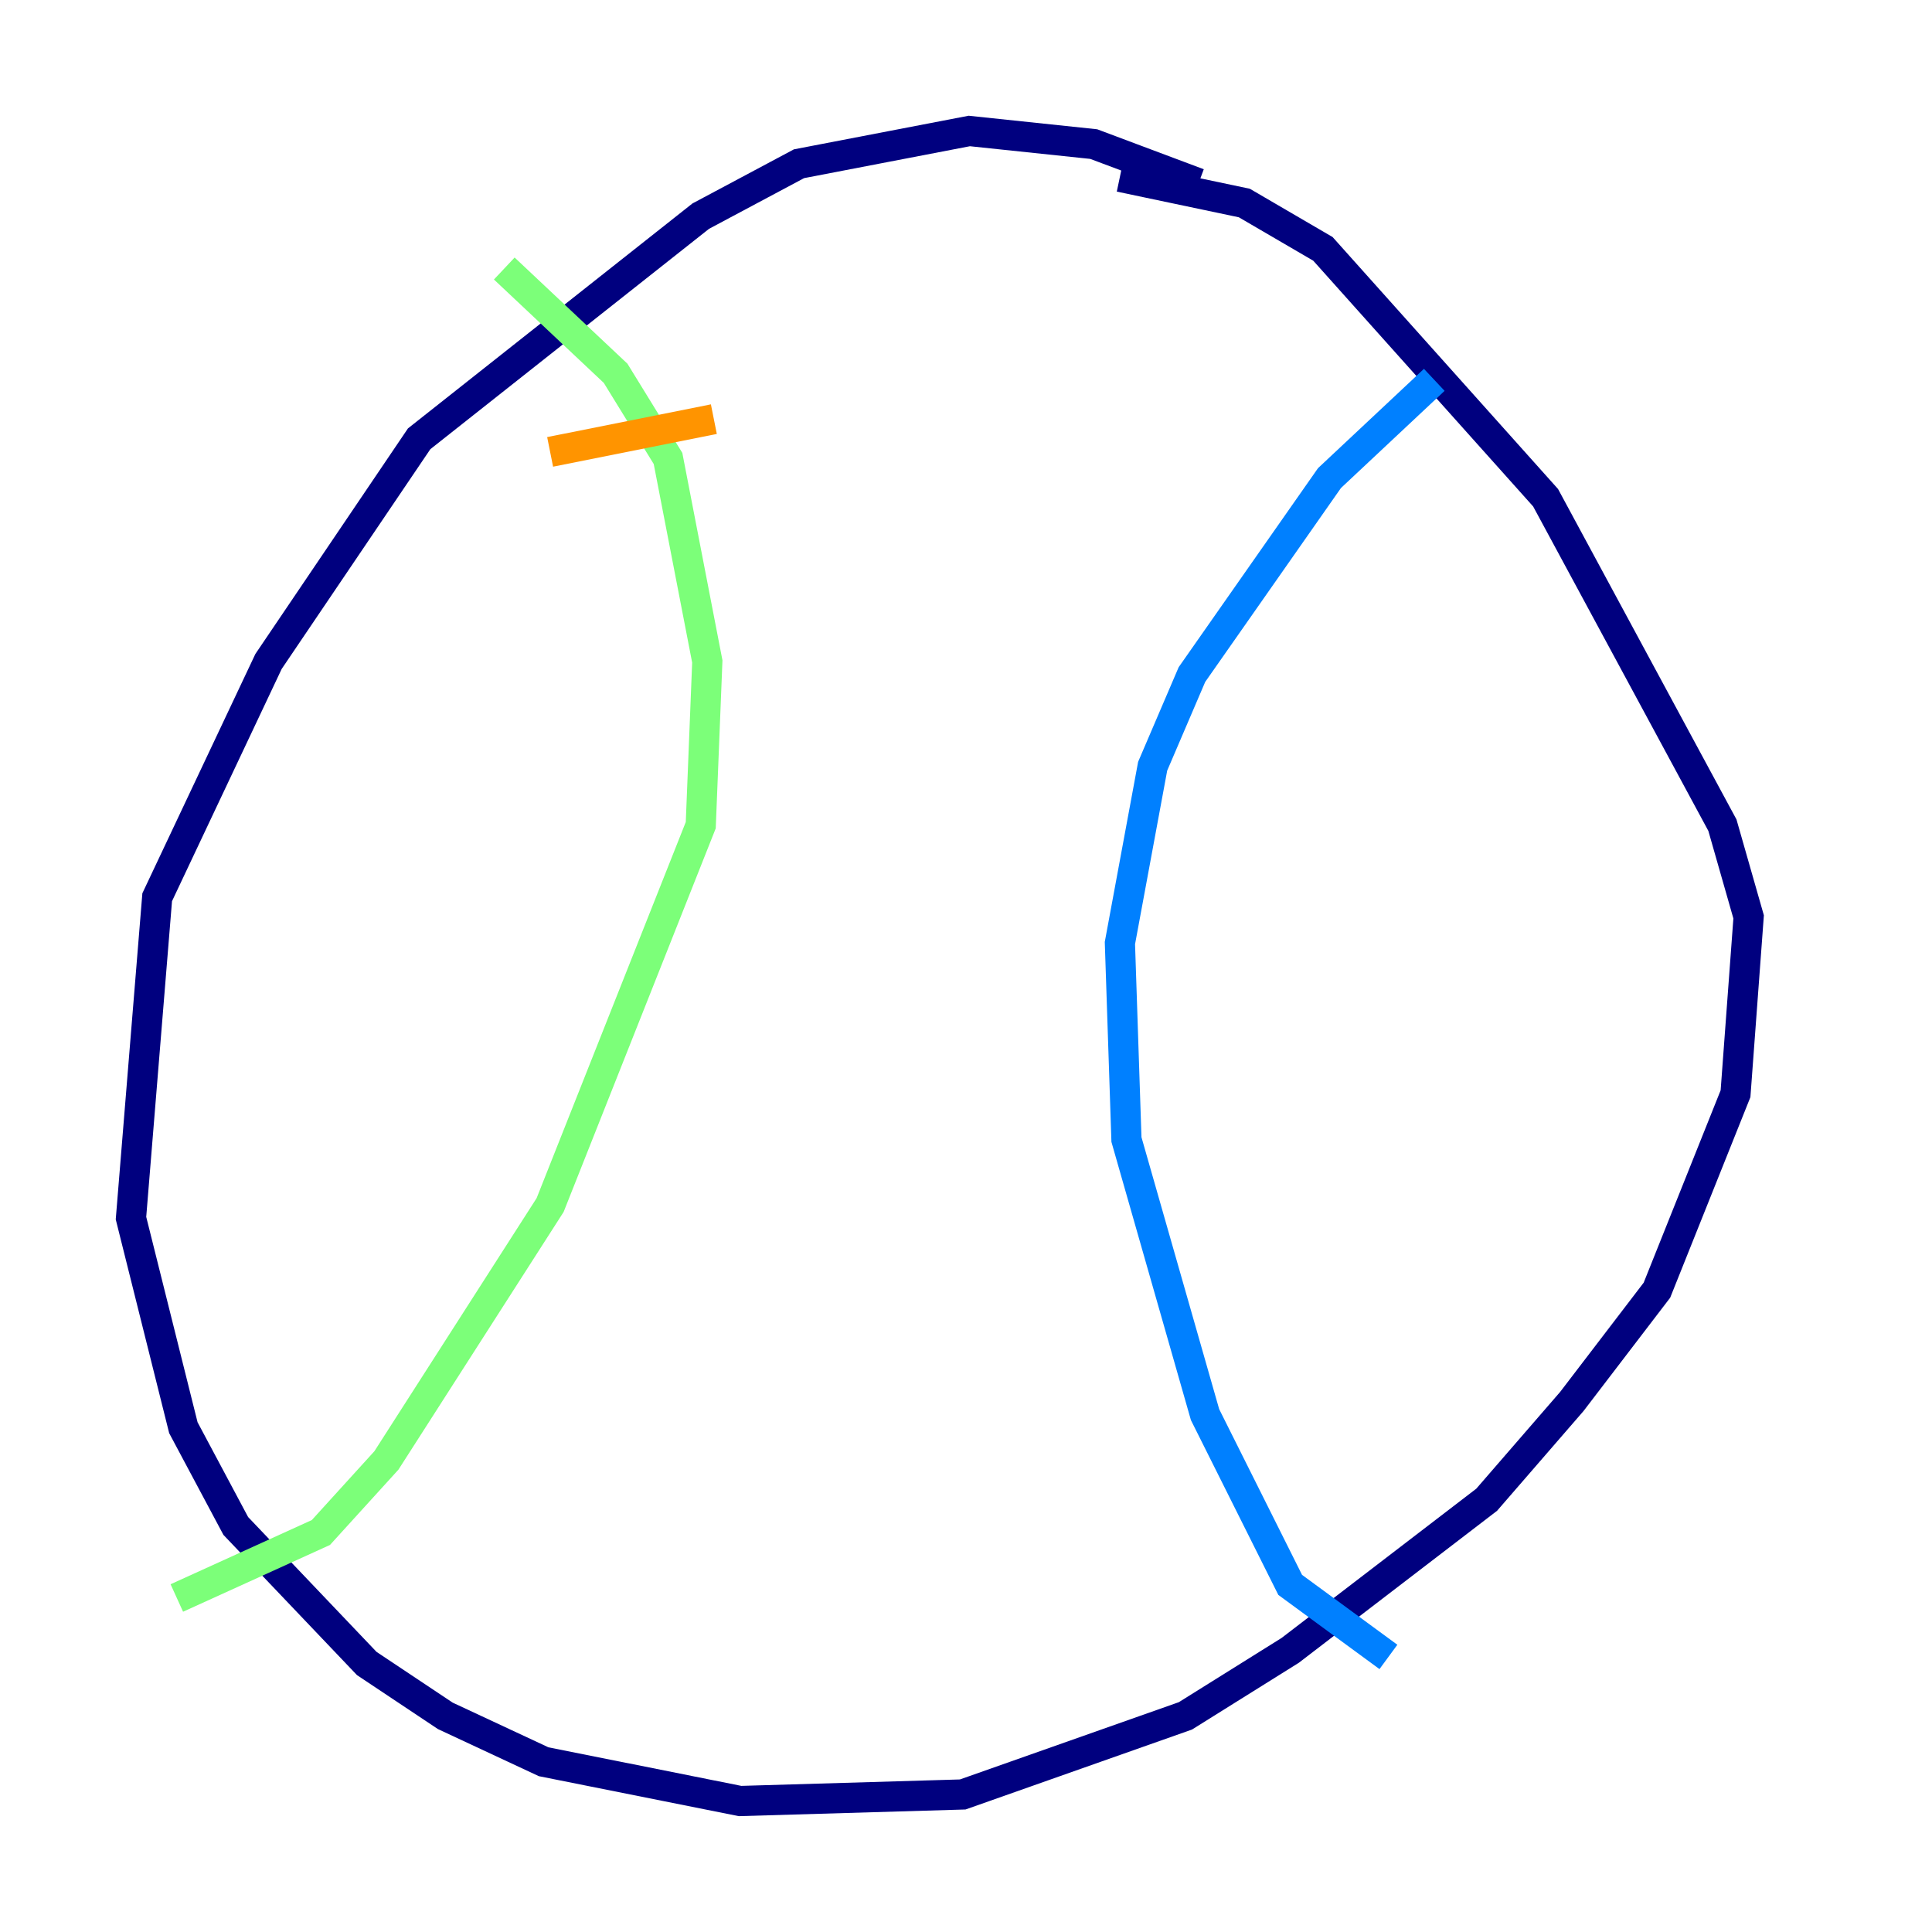 <?xml version="1.0" encoding="utf-8" ?>
<svg baseProfile="tiny" height="128" version="1.2" viewBox="0,0,128,128" width="128" xmlns="http://www.w3.org/2000/svg" xmlns:ev="http://www.w3.org/2001/xml-events" xmlns:xlink="http://www.w3.org/1999/xlink"><defs /><polyline fill="none" points="79.403,12.149 72.461,9.546 64.217,8.678 52.936,10.848 46.427,14.319 27.77,29.071 17.79,43.824 10.414,59.444 8.678,80.705 12.149,94.59 15.62,101.098 24.298,110.21 29.505,113.681 36.014,116.719 49.031,119.322 63.783,118.888 78.536,113.681 85.478,109.342 98.495,99.363 104.136,92.854 109.776,85.478 114.983,72.461 115.851,60.746 114.115,54.671 102.4,32.976 87.647,16.488 82.441,13.451 74.197,11.715" stroke="#00007f" stroke-width="2" /><polyline fill="none" points="95.024,25.166 88.081,31.675 78.969,44.691 76.366,50.766 74.197,62.481 74.63,75.498 79.837,93.722 85.478,105.003 91.986,109.776" stroke="#0080ff" stroke-width="2" /><polyline fill="none" points="33.41,17.79 40.786,24.732 44.258,30.373 46.861,43.824 46.427,54.671 36.447,79.837 25.6,96.759 21.261,101.532 11.715,105.871" stroke="#7cff79" stroke-width="2" /><polyline fill="none" points="36.447,29.939 47.295,27.77" stroke="#ff9400" stroke-width="2" /><polyline fill="none" points="37.315,45.559 37.315,45.559" stroke="#7f0000" stroke-width="2" /></svg>